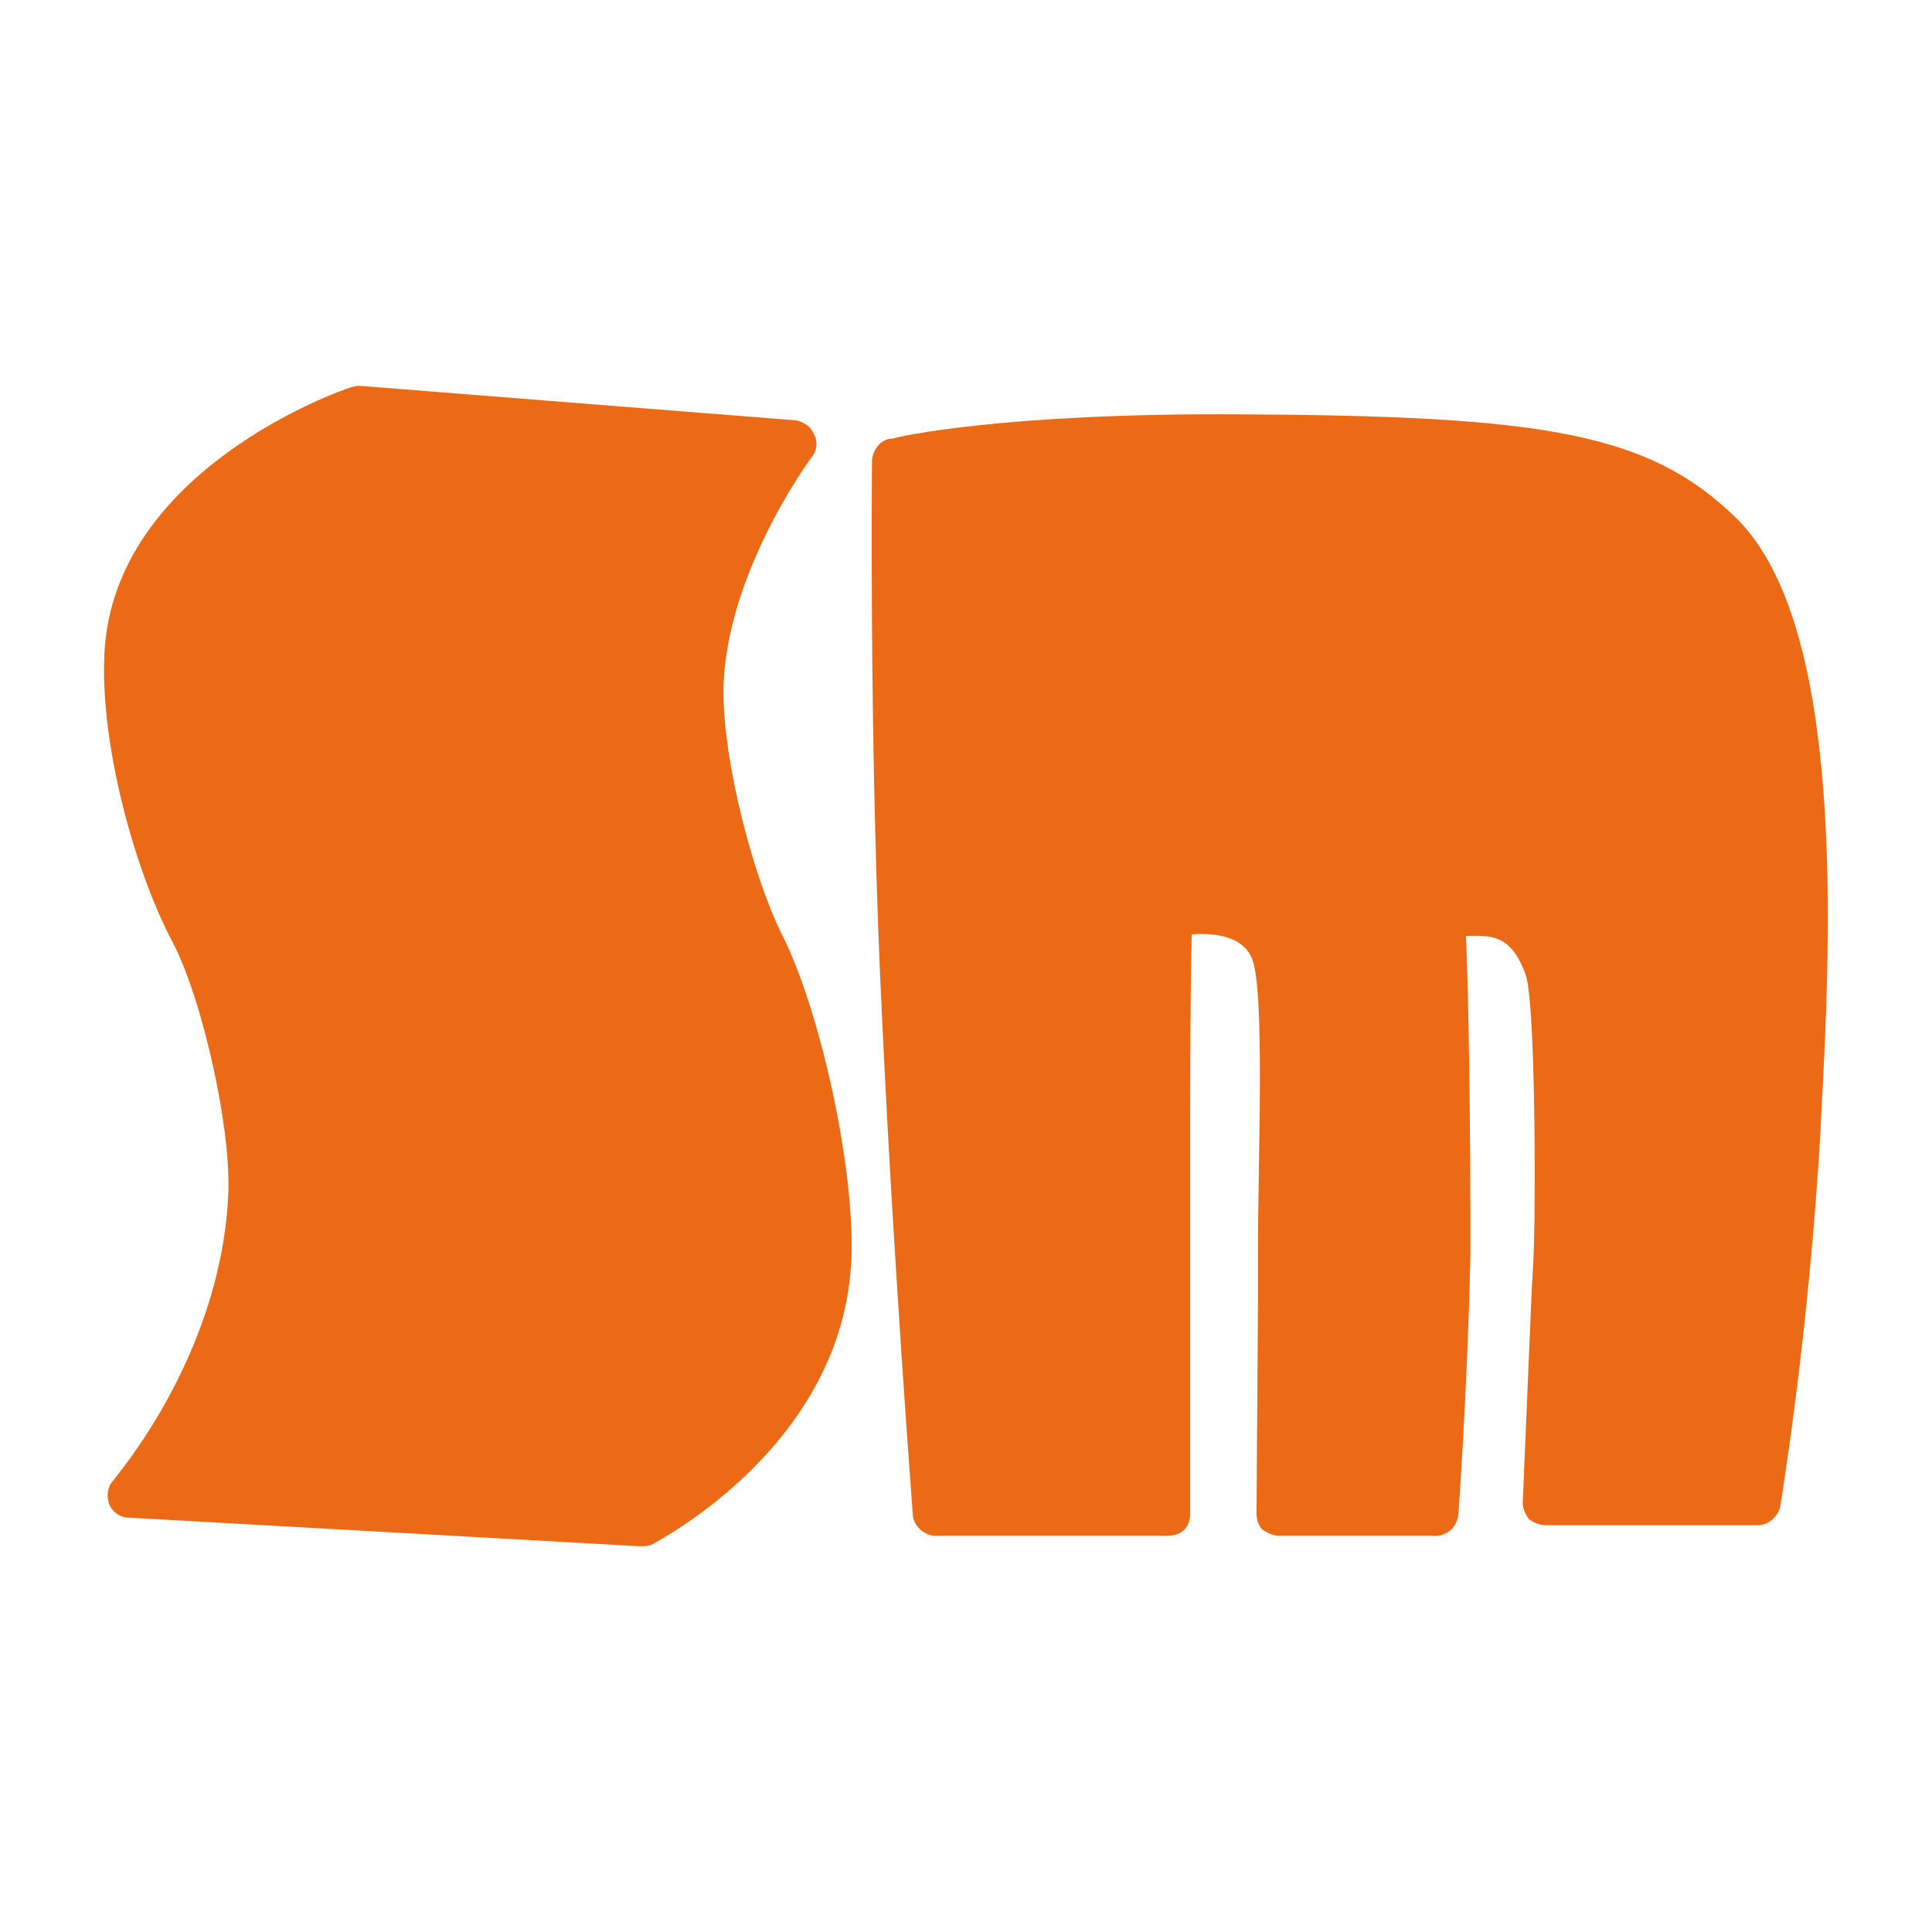 <?xml version="1.0" encoding="UTF-8"?>
<svg id="_レイヤー_1" data-name="レイヤー 1" xmlns="http://www.w3.org/2000/svg" viewBox="0 0 300 300">
  <defs>
    <style>
      .cls-1 {
        fill: #ec6a16;
      }
    </style>
  </defs>
  <path class="cls-1" d="M132.24,193.61c0,30.14-29.91,45.56-31.08,46.26-.7.23-1.17.23-1.87.23l-79.3-4.44c-1.4,0-2.57-.93-3.04-2.1-.47-1.4-.23-2.8.7-3.74,0-.23,16.36-18.69,17.76-43.69.7-10.28-3.96-31-8.63-39.88-5.61-10.52-11.28-30.28-10.57-44.76,1.4-28.51,36.68-40.89,38.32-41.36.23,0,.7-.23,1.17-.23l67.86,5.37c1.17.23,2.34.93,2.8,2.1.7,1.17.47,2.57-.23,3.5-.23.23-13.79,18.69-13.79,36.68,0,10.75,4.5,28.17,8.94,37.29,5.37,10.28,10.97,33.34,10.97,48.76Z"/>
  <path class="cls-1" d="M282.73,174.91c-1.87,32.95-6.31,58.88-6.31,59.12-.47,1.64-1.87,2.8-3.51,2.8h-32.95c-.93,0-1.87-.47-2.57-.93-.47-.7-.94-1.64-.94-2.57l1.4-33.18.23-3.97c.23-4.91.23-10.05.23-14.95,0-7.48-.22-26.33-1.39-29.83-2.34-6.54-5.55-6.08-9.29-6.08.47,10.05.69,32.64.69,42.21v7.48c-.47,21.26-1.87,40.19-1.87,40.19-.23,1.87-1.64,3.27-3.51,3.27h-24.33c-.94,0-1.87-.48-2.57-.94-.7-.7-.93-1.64-.93-2.57l.23-32.95v-7.94c0-14.25,1.09-40.15-.92-45.2-1.19-2.98-4.72-4.14-9.36-3.78-.23,5.84-.25,23.99-.25,29.6v60.28c0,.93-.23,1.87-.93,2.57s-1.64.93-2.57.93h-36.05c-1.64,0-3.27-1.4-3.5-3.03,0-.23-3.26-41.98-5.13-84.74-1.64-38.32-1.23-78.88-1.23-79.34.23-1.64,1.4-3.27,3.27-3.27.47-.23,16.91-3.98,53.82-3.75,46.96.23,63.35,2.81,76.9,15.9,17.29,16.59,14.94,65.48,13.31,94.69Z"/>
</svg>